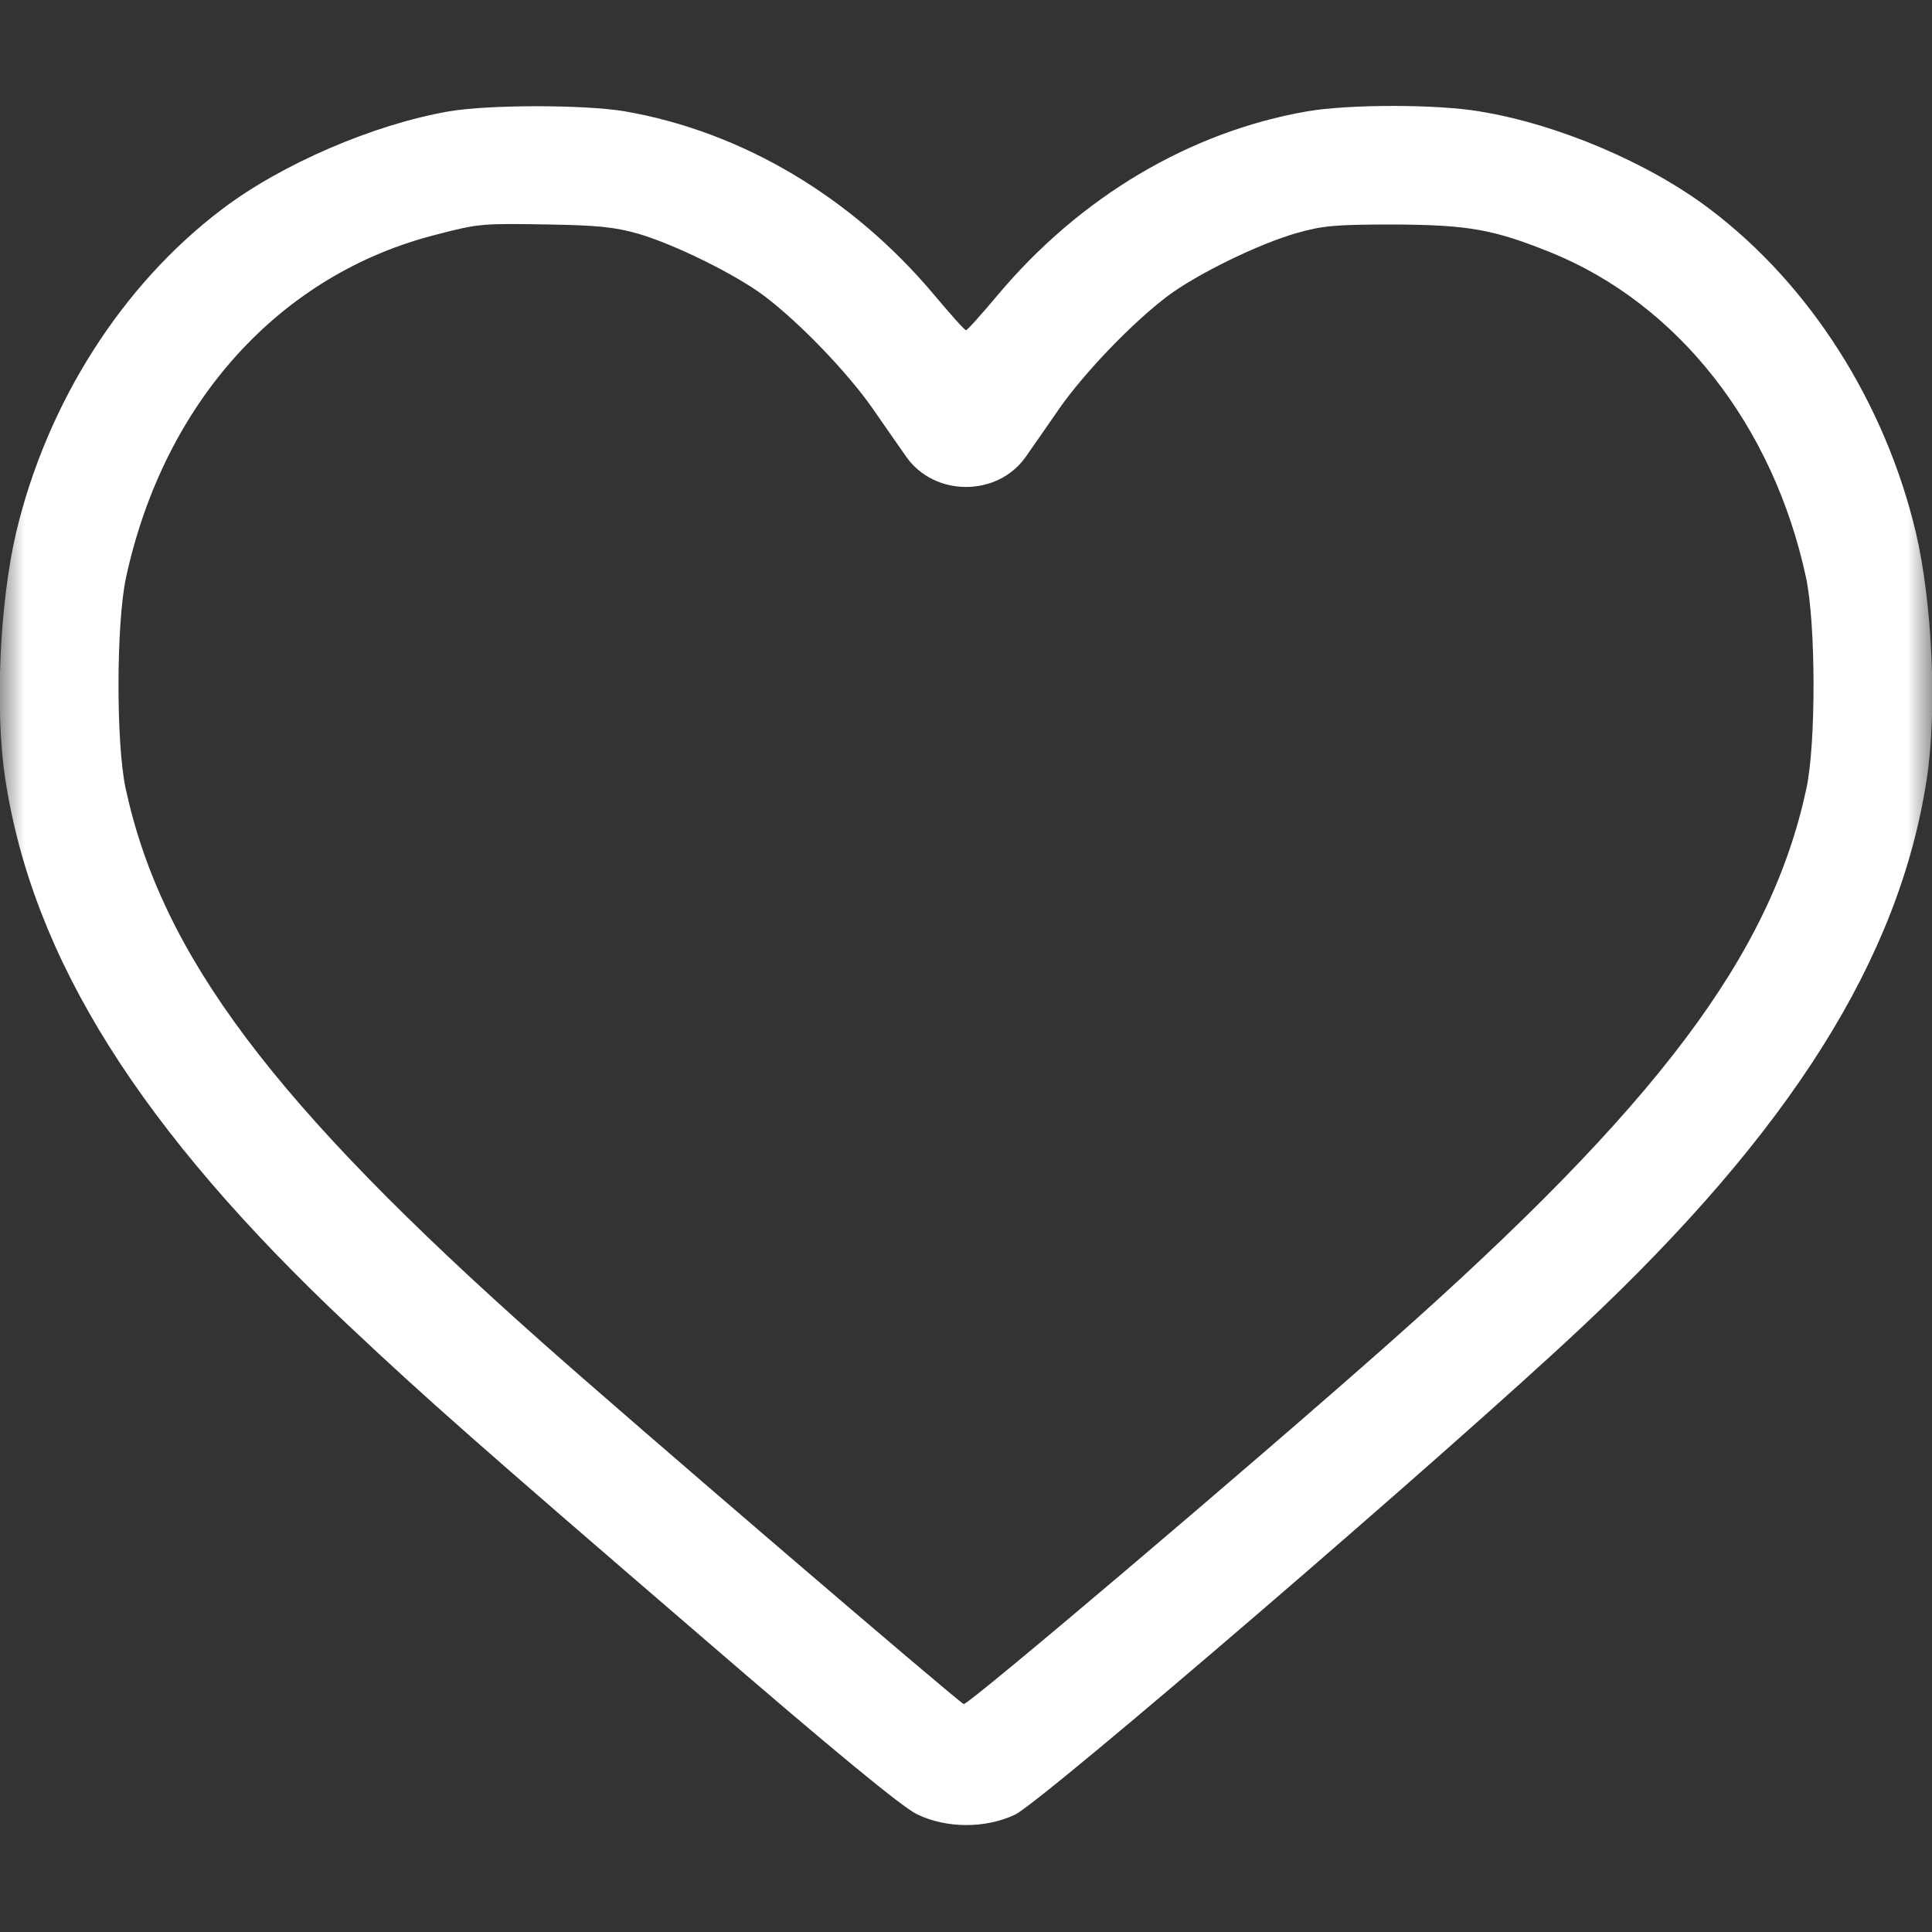<svg width="40" height="40" viewBox="0 0 40 40" fill="none" xmlns="http://www.w3.org/2000/svg">
<rect x="0" y="0" width="40" height="40" fill="#333333" stroke="none"/>
<g clip-path="url(#clip0_125_659)">
<mask id="mask0_125_659" style="mask-type:luminance" maskUnits="userSpaceOnUse" x="0" y="0" width="40" height="40">
<path d="M40 0H0V40H40V0Z" fill="white"/>
</mask>
<g mask="url(#mask0_125_659)">
<path d="M9.297 2.305C7.727 2.578 5.828 3.398 4.602 4.328C2.524 5.898 0.977 8.336 0.336 11.016C-0.008 12.484 -0.109 14.711 0.11 16.133C0.68 19.852 2.899 23.383 7.219 27.445C8.82 28.953 9.938 29.938 14.485 33.852C17.281 36.266 18.688 37.422 18.985 37.562C19.594 37.859 20.406 37.859 21.016 37.57C21.602 37.281 29.93 30.125 32.75 27.477C37.07 23.422 39.32 19.852 39.891 16.133C40.109 14.711 40.008 12.484 39.664 11.016C39.024 8.336 37.477 5.898 35.399 4.328C34.141 3.375 32.258 2.57 30.625 2.305C29.742 2.156 27.938 2.156 27.063 2.305C24.641 2.727 22.367 4.07 20.656 6.109C20.32 6.508 20.031 6.836 20 6.836C19.969 6.836 19.68 6.508 19.344 6.109C17.633 4.07 15.36 2.727 12.938 2.305C12.094 2.164 10.141 2.164 9.297 2.305ZM13.203 4.836C13.961 5.055 15.227 5.68 15.82 6.125C16.555 6.68 17.539 7.703 18.07 8.461C18.336 8.844 18.649 9.297 18.766 9.461C19.352 10.289 20.649 10.289 21.235 9.461C21.352 9.297 21.664 8.844 21.93 8.461C22.461 7.703 23.445 6.68 24.18 6.125C24.789 5.672 26.047 5.055 26.836 4.828C27.383 4.672 27.633 4.648 28.867 4.648C30.406 4.656 30.922 4.75 32.109 5.227C34.742 6.297 36.711 8.805 37.391 11.953C37.594 12.898 37.602 15.383 37.399 16.328C36.656 19.781 34.32 22.883 28.774 27.797C25.891 30.352 20.039 35.312 19.953 35.281C19.836 35.234 13.063 29.43 11.211 27.781C5.649 22.844 3.352 19.781 2.602 16.328C2.399 15.383 2.406 12.898 2.61 11.953C3.399 8.32 5.805 5.664 9.055 4.852C9.922 4.625 10 4.625 11.367 4.648C12.367 4.664 12.735 4.703 13.203 4.836Z" fill="white"/>
</g>
</g>
<defs>
<clipPath id="clip0_125_659">
<rect width="40" height="40" fill="white"/>
</clipPath>
</defs>
</svg>
